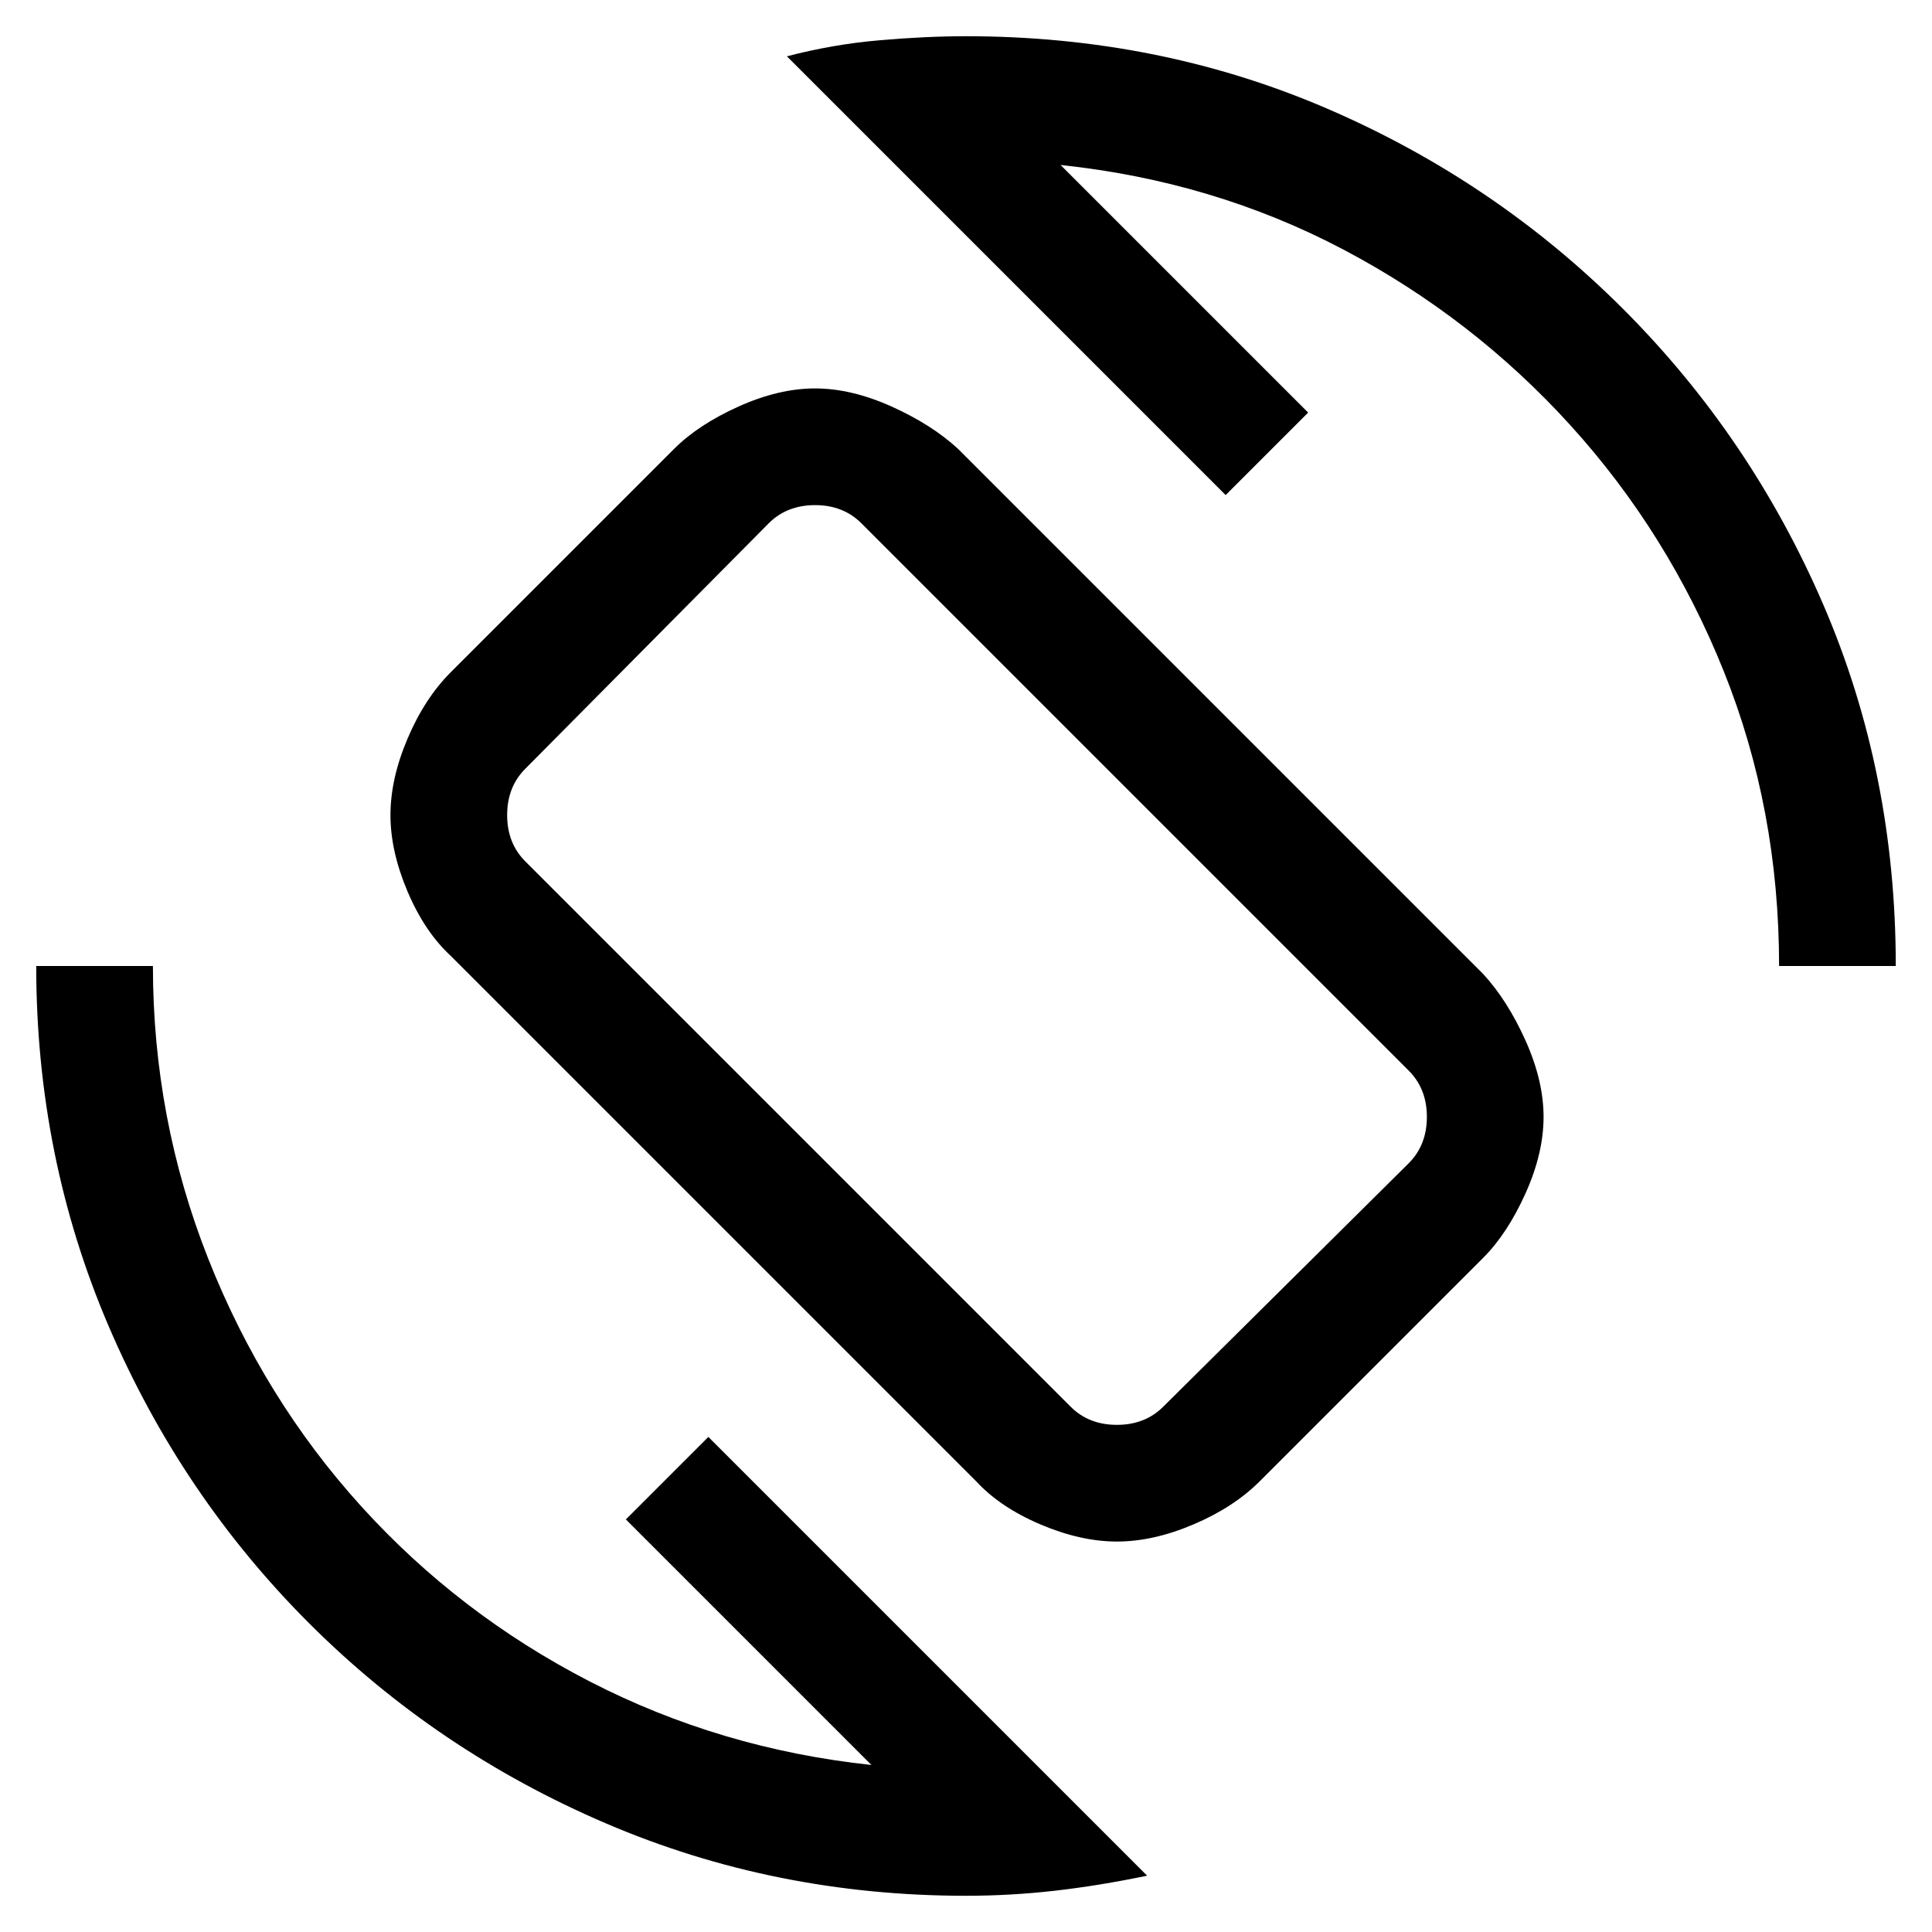 <svg xmlns="http://www.w3.org/2000/svg" height="20" width="20"><path d="M10.104 15.333 4.667 9.896Q4.396 9.646 4.219 9.229Q4.042 8.812 4.042 8.438Q4.042 8.062 4.219 7.646Q4.396 7.229 4.667 6.958L6.979 4.646Q7.229 4.396 7.646 4.208Q8.062 4.021 8.438 4.021Q8.812 4.021 9.229 4.208Q9.646 4.396 9.917 4.646L15.354 10.083Q15.604 10.354 15.792 10.771Q15.979 11.188 15.979 11.562Q15.979 11.938 15.792 12.354Q15.604 12.771 15.354 13.021L13.042 15.333Q12.771 15.604 12.354 15.781Q11.938 15.958 11.562 15.958Q11.188 15.958 10.771 15.781Q10.354 15.604 10.104 15.333ZM11.083 14.562Q11.271 14.75 11.562 14.75Q11.854 14.75 12.042 14.562L14.583 12.042Q14.771 11.854 14.771 11.562Q14.771 11.271 14.583 11.083L8.917 5.417Q8.729 5.229 8.438 5.229Q8.146 5.229 7.958 5.417L5.438 7.958Q5.25 8.146 5.25 8.438Q5.25 8.729 5.438 8.917ZM10 19.625Q8.021 19.625 6.271 18.875Q4.521 18.125 3.198 16.802Q1.875 15.479 1.125 13.729Q0.375 11.979 0.375 10H1.583Q1.583 11.583 2.156 13.031Q2.729 14.479 3.74 15.594Q4.75 16.708 6.104 17.406Q7.458 18.104 9.021 18.271L6.479 15.729L7.333 14.875L11.875 19.417Q11.375 19.521 10.917 19.573Q10.458 19.625 10 19.625ZM18.417 10Q18.417 8.375 17.844 6.948Q17.271 5.521 16.26 4.406Q15.25 3.292 13.906 2.583Q12.562 1.875 10.979 1.708L13.542 4.271L12.688 5.125L8.146 0.583Q8.625 0.458 9.104 0.417Q9.583 0.375 10 0.375Q12 0.375 13.74 1.125Q15.479 1.875 16.802 3.198Q18.125 4.521 18.875 6.26Q19.625 8 19.625 10ZM10 10Q10 10 10 10Q10 10 10 10Q10 10 10 10Q10 10 10 10Q10 10 10 10Q10 10 10 10Q10 10 10 10Q10 10 10 10Z"/></svg>